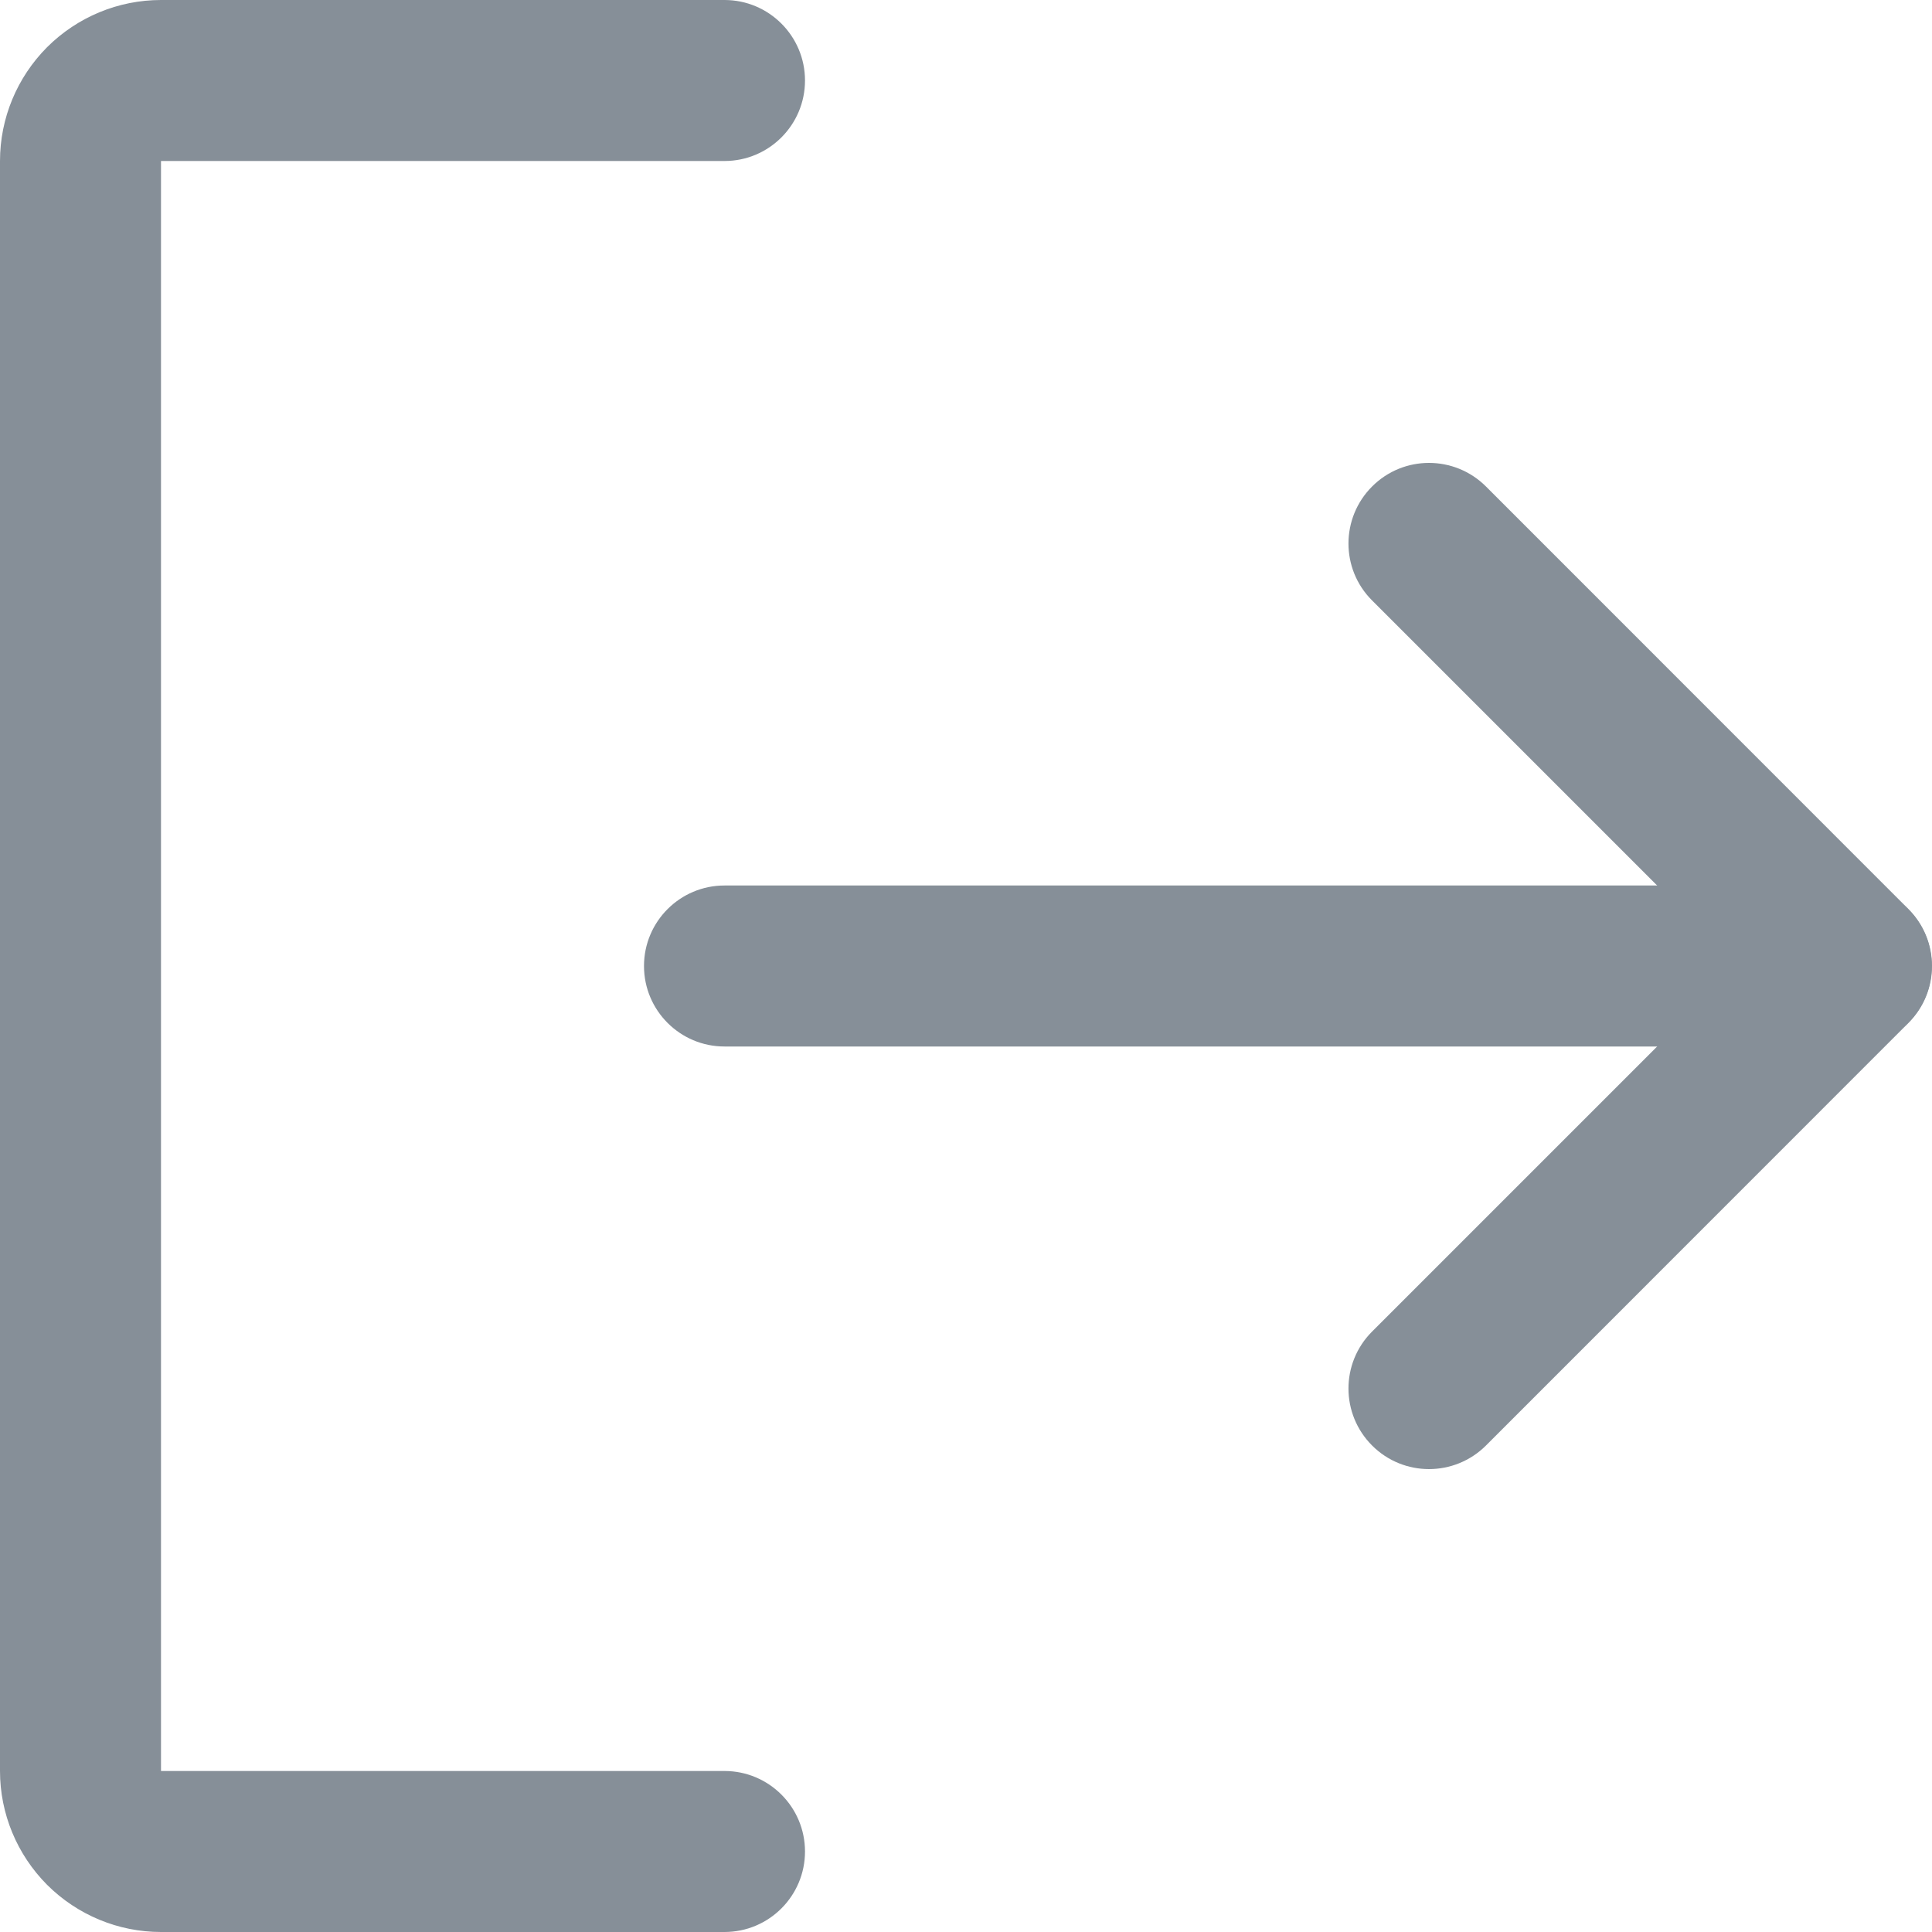 <svg width="15" height="15" viewBox="0 0 15 15" fill="none" xmlns="http://www.w3.org/2000/svg">
<path fill-rule="evenodd" clip-rule="evenodd" d="M0.366 0.366C0.601 0.132 0.918 0 1.25 0H5.625C5.97 0 6.25 0.28 6.25 0.625C6.25 0.97 5.97 1.25 5.625 1.25L1.25 1.25L1.25 13.75H5.625C5.97 13.75 6.25 14.03 6.25 14.375C6.25 14.72 5.97 15 5.625 15H1.25C0.918 15 0.601 14.868 0.366 14.634C0.132 14.399 0 14.082 0 13.75V1.25C0 0.918 0.132 0.601 0.366 0.366Z" fill="#868F98"/>
<path fill-rule="evenodd" clip-rule="evenodd" d="M5 7.5C5 7.155 5.28 6.875 5.625 6.875H14.373C14.718 6.875 14.998 7.155 14.998 7.5C14.998 7.845 14.718 8.125 14.373 8.125H5.625C5.28 8.125 5 7.845 5 7.5Z" fill="#868F98"/>
<path fill-rule="evenodd" clip-rule="evenodd" d="M10.653 3.777C10.897 3.533 11.292 3.533 11.537 3.777L14.817 7.058C15.061 7.302 15.061 7.698 14.817 7.942L11.537 11.223C11.292 11.467 10.897 11.467 10.653 11.223C10.409 10.979 10.408 10.584 10.652 10.339L13.491 7.5L10.652 4.661C10.408 4.417 10.409 4.021 10.653 3.777Z" fill="#868F98"/>
</svg>
